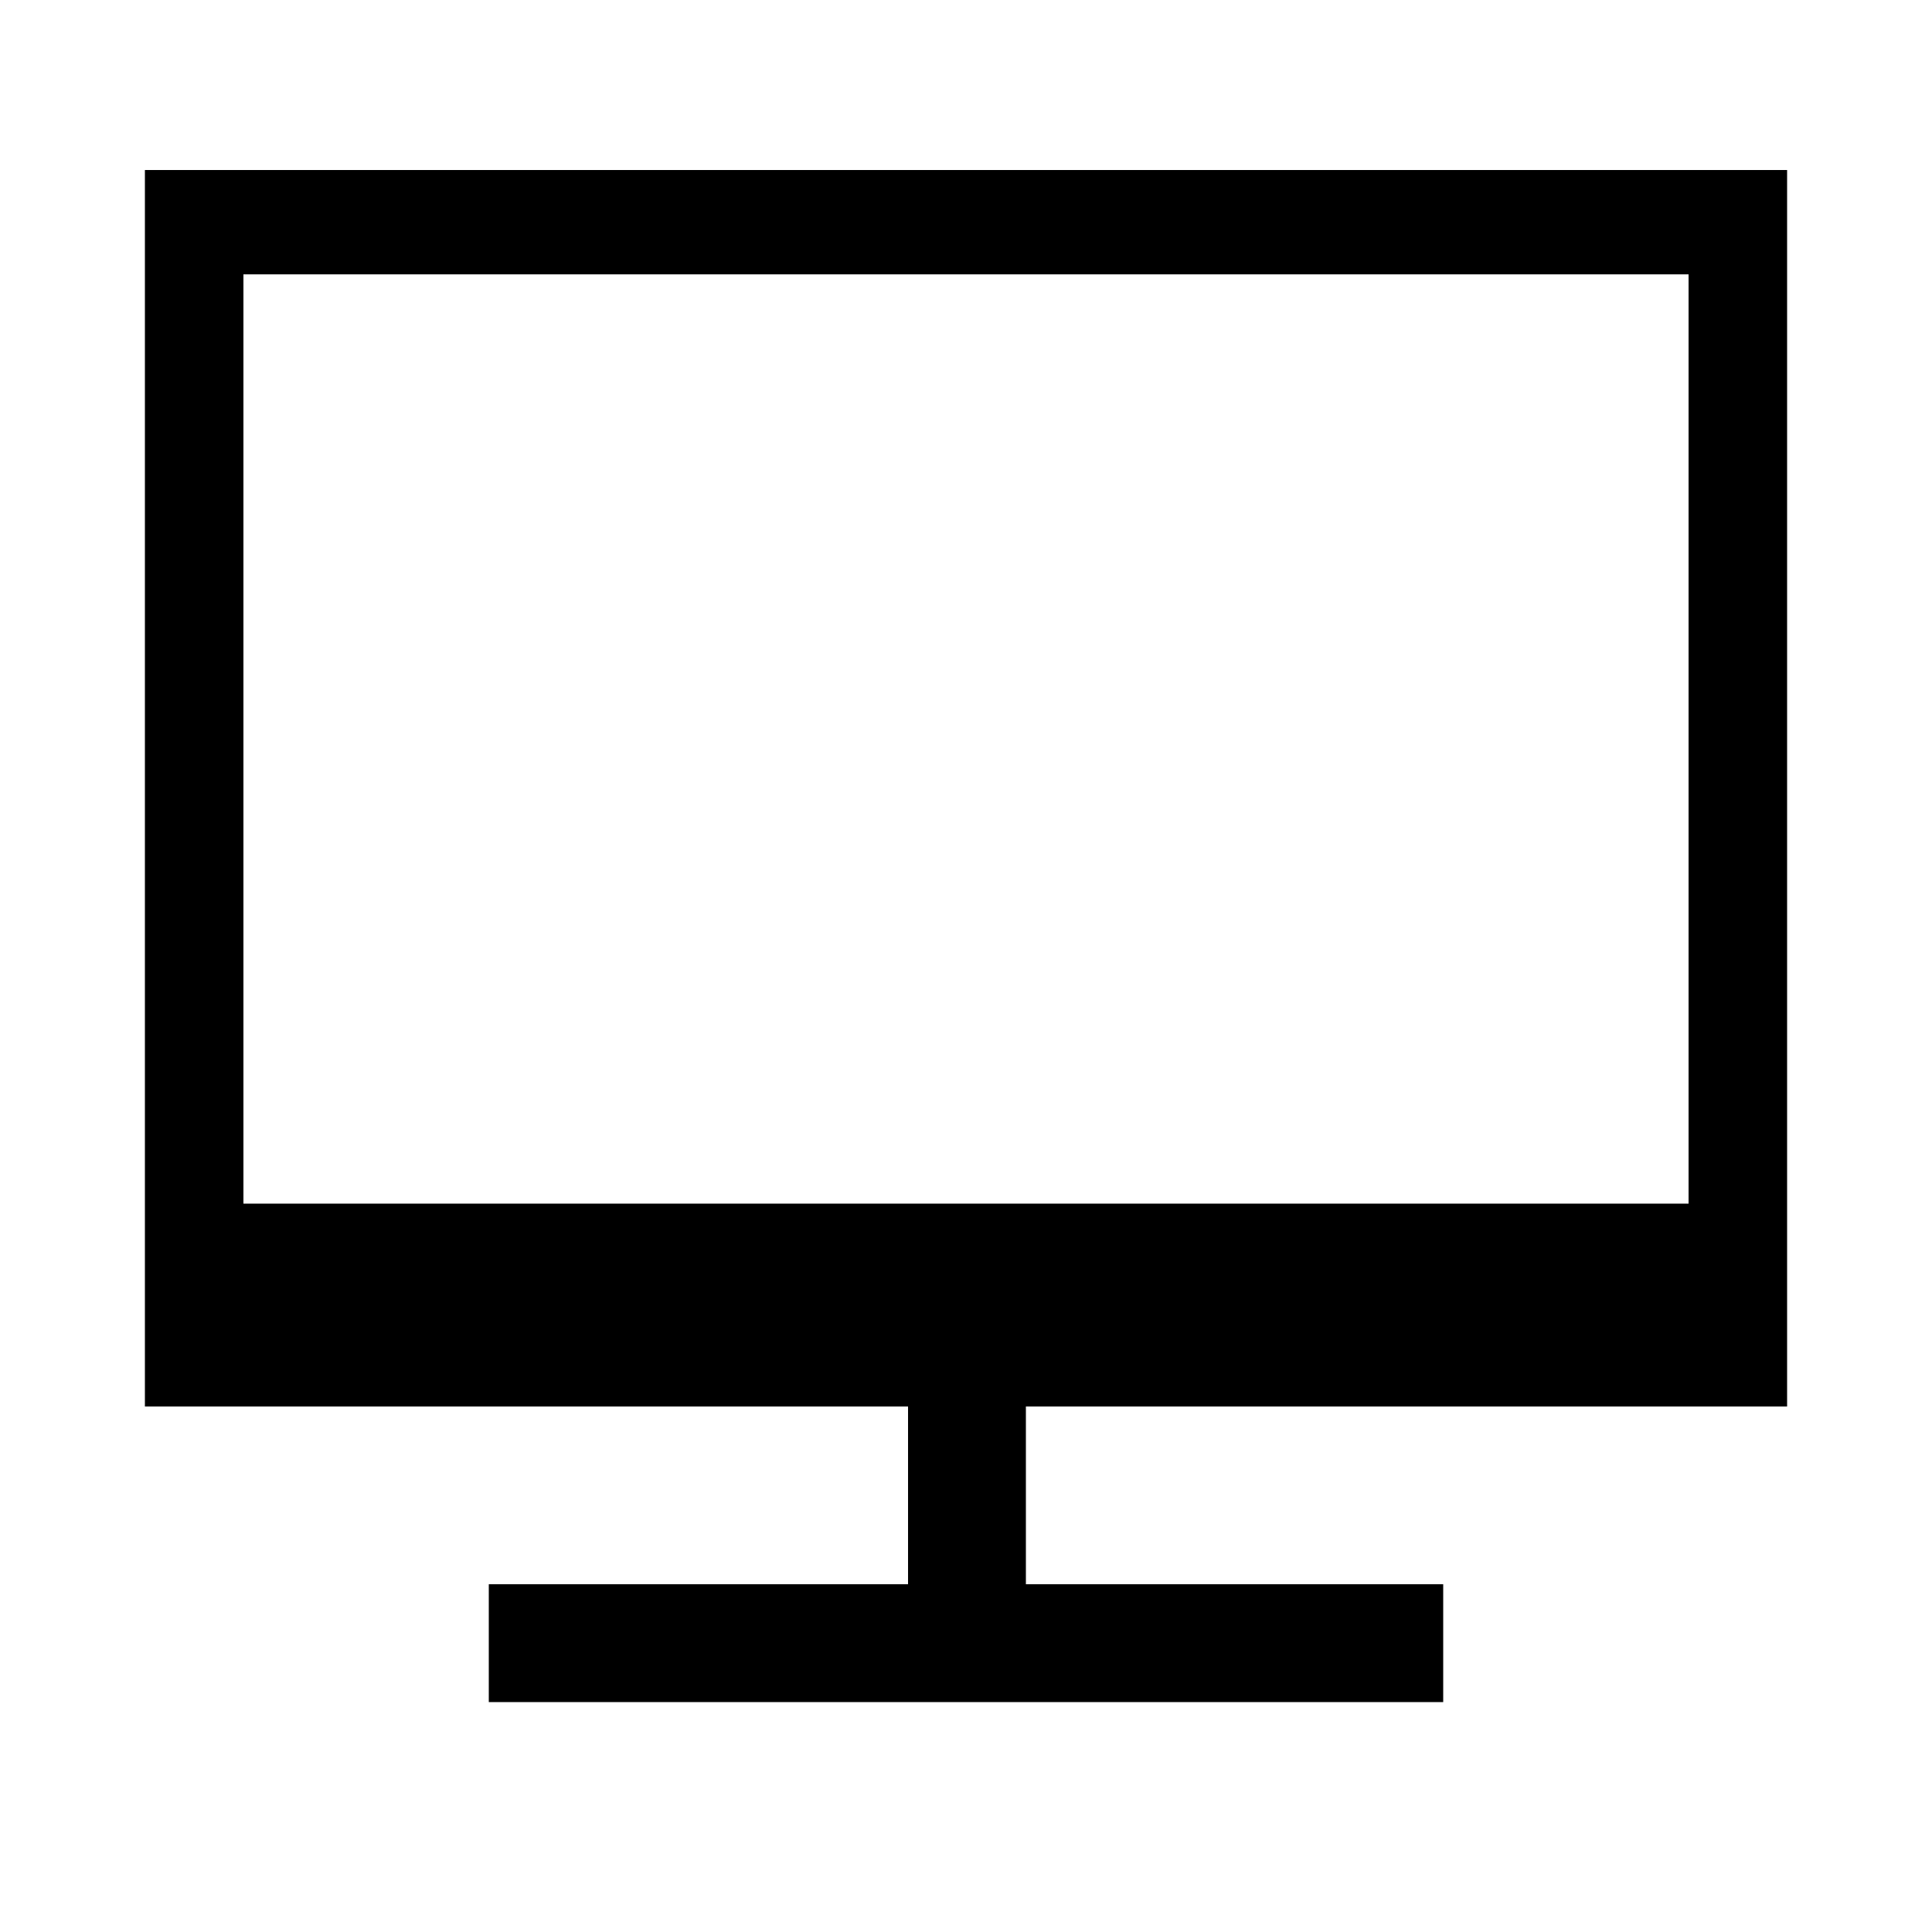 <?xml version="1.0" encoding="utf-8"?>
<!-- Generator: Adobe Illustrator 23.0.2, SVG Export Plug-In . SVG Version: 6.00 Build 0)  -->
<svg version="1.1" id="Слой_1" xmlns="http://www.w3.org/2000/svg" xmlns:xlink="http://www.w3.org/1999/xlink" x="0px" y="0px"
	 viewBox="0 0 100 100" style="enable-background:new 0 0 100 100;" xml:space="preserve">
<path d="M92.5,72.8v-64H7.5v64h39.5V82H25.3v6.1h49.4V82H53.1v-9.2H92.5z M12.6,14.2h74.8v48.1H12.6V14.2z"/>
</svg>
